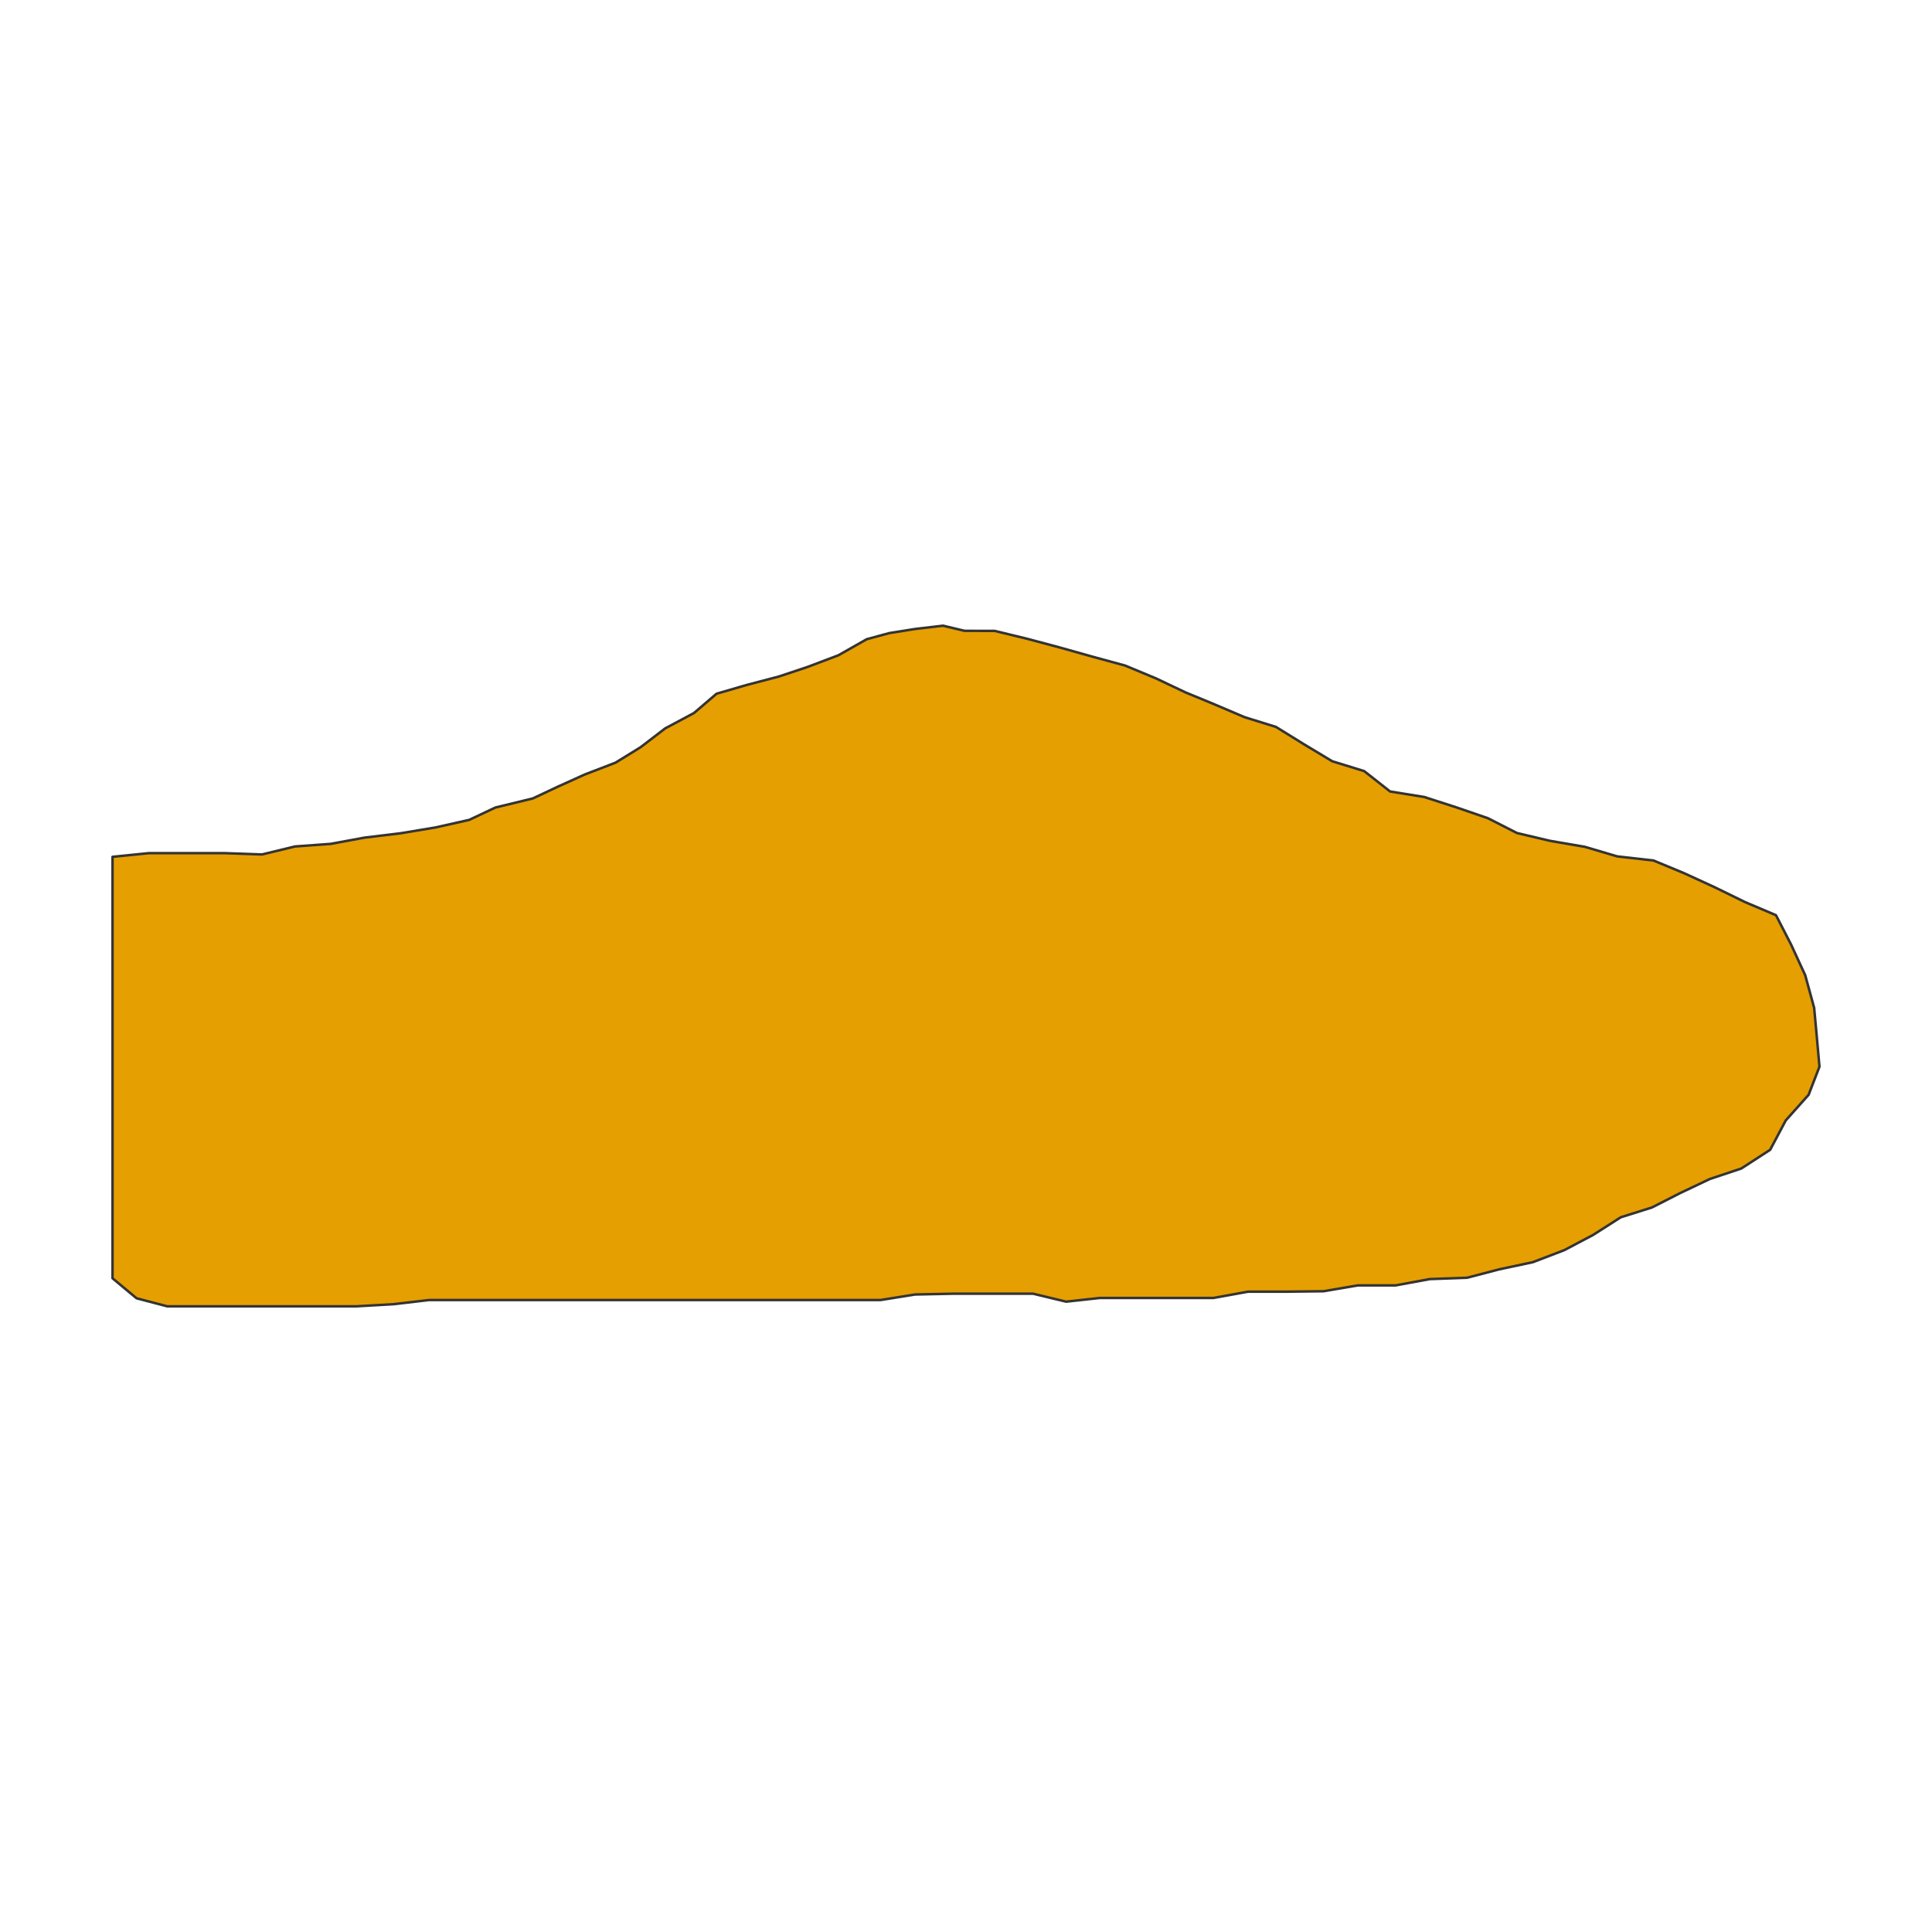 <?xml version="1.0" encoding="UTF-8"?>
<svg xmlns="http://www.w3.org/2000/svg" xmlns:xlink="http://www.w3.org/1999/xlink" width="576pt" height="576pt" viewBox="0 0 576 576" version="1.1">
<g id="surface19360">
<rect x="0" y="0" width="576" height="576" style="fill:rgb(100%,100%,100%);fill-opacity:1;stroke:none;"/>
<path style="fill-rule:nonzero;fill:rgb(90.196%,62.353%,0%);fill-opacity:1;stroke-width:0.75;stroke-linecap:round;stroke-linejoin:round;stroke:rgb(20%,20%,20%);stroke-opacity:1;stroke-miterlimit:10;" d="M 33.551 255.453 L 44.391 254.352 L 66.977 254.352 L 78.109 254.746 L 87.953 252.363 L 98.598 251.59 L 108.66 249.73 L 119.414 248.43 L 129.766 246.707 L 139.887 244.438 L 147.703 240.75 L 158.859 238.043 L 166.316 234.535 L 174.305 230.918 L 183.508 227.379 L 190.977 222.777 L 198.328 217.152 L 206.906 212.574 L 213.629 206.824 L 222.594 204.219 L 232.188 201.703 L 240.754 198.844 L 249.953 195.363 L 258.41 190.57 L 265.105 188.754 L 272.805 187.523 L 281.168 186.543 L 287.602 188.078 L 296.555 188.09 L 306.238 190.445 L 315.992 193.047 L 325.695 195.773 L 335.445 198.43 L 344.641 202.254 L 353.496 206.453 L 361.547 209.77 L 371.105 213.832 L 380.414 216.719 L 388.742 221.879 L 397.176 226.949 L 406.719 229.895 L 414.438 235.969 L 424.609 237.609 L 434.148 240.688 L 443.629 243.949 L 452.27 248.355 L 462.137 250.688 L 472.508 252.469 L 482.16 255.32 L 492.949 256.539 L 502.039 260.309 L 511.18 264.504 L 520.242 268.934 L 529.484 272.852 L 534.02 281.676 L 538.203 290.75 L 540.867 300.477 L 541.652 309.059 L 542.449 318.016 L 539.211 326.402 L 532.387 334.059 L 527.75 342.797 L 519.137 348.383 L 509.742 351.512 L 500.879 355.727 L 492.508 359.992 L 483.215 362.914 L 474.938 368.195 L 466.371 372.715 L 456.996 376.305 L 446.957 378.441 L 437.395 380.945 L 426.262 381.344 L 416.113 383.219 L 404.82 383.219 L 394.613 384.965 L 383.375 385.098 L 372.082 385.098 L 361.746 386.977 L 327.863 386.977 L 317.855 388.074 L 308.004 385.703 L 284.004 385.703 L 272.809 385.938 L 262.559 387.582 L 127.941 387.582 L 117.348 388.828 L 106.312 389.457 L 49.844 389.457 L 40.711 387.062 L 33.551 381.102 Z M 33.551 255.453 "/>
</g>
</svg>
